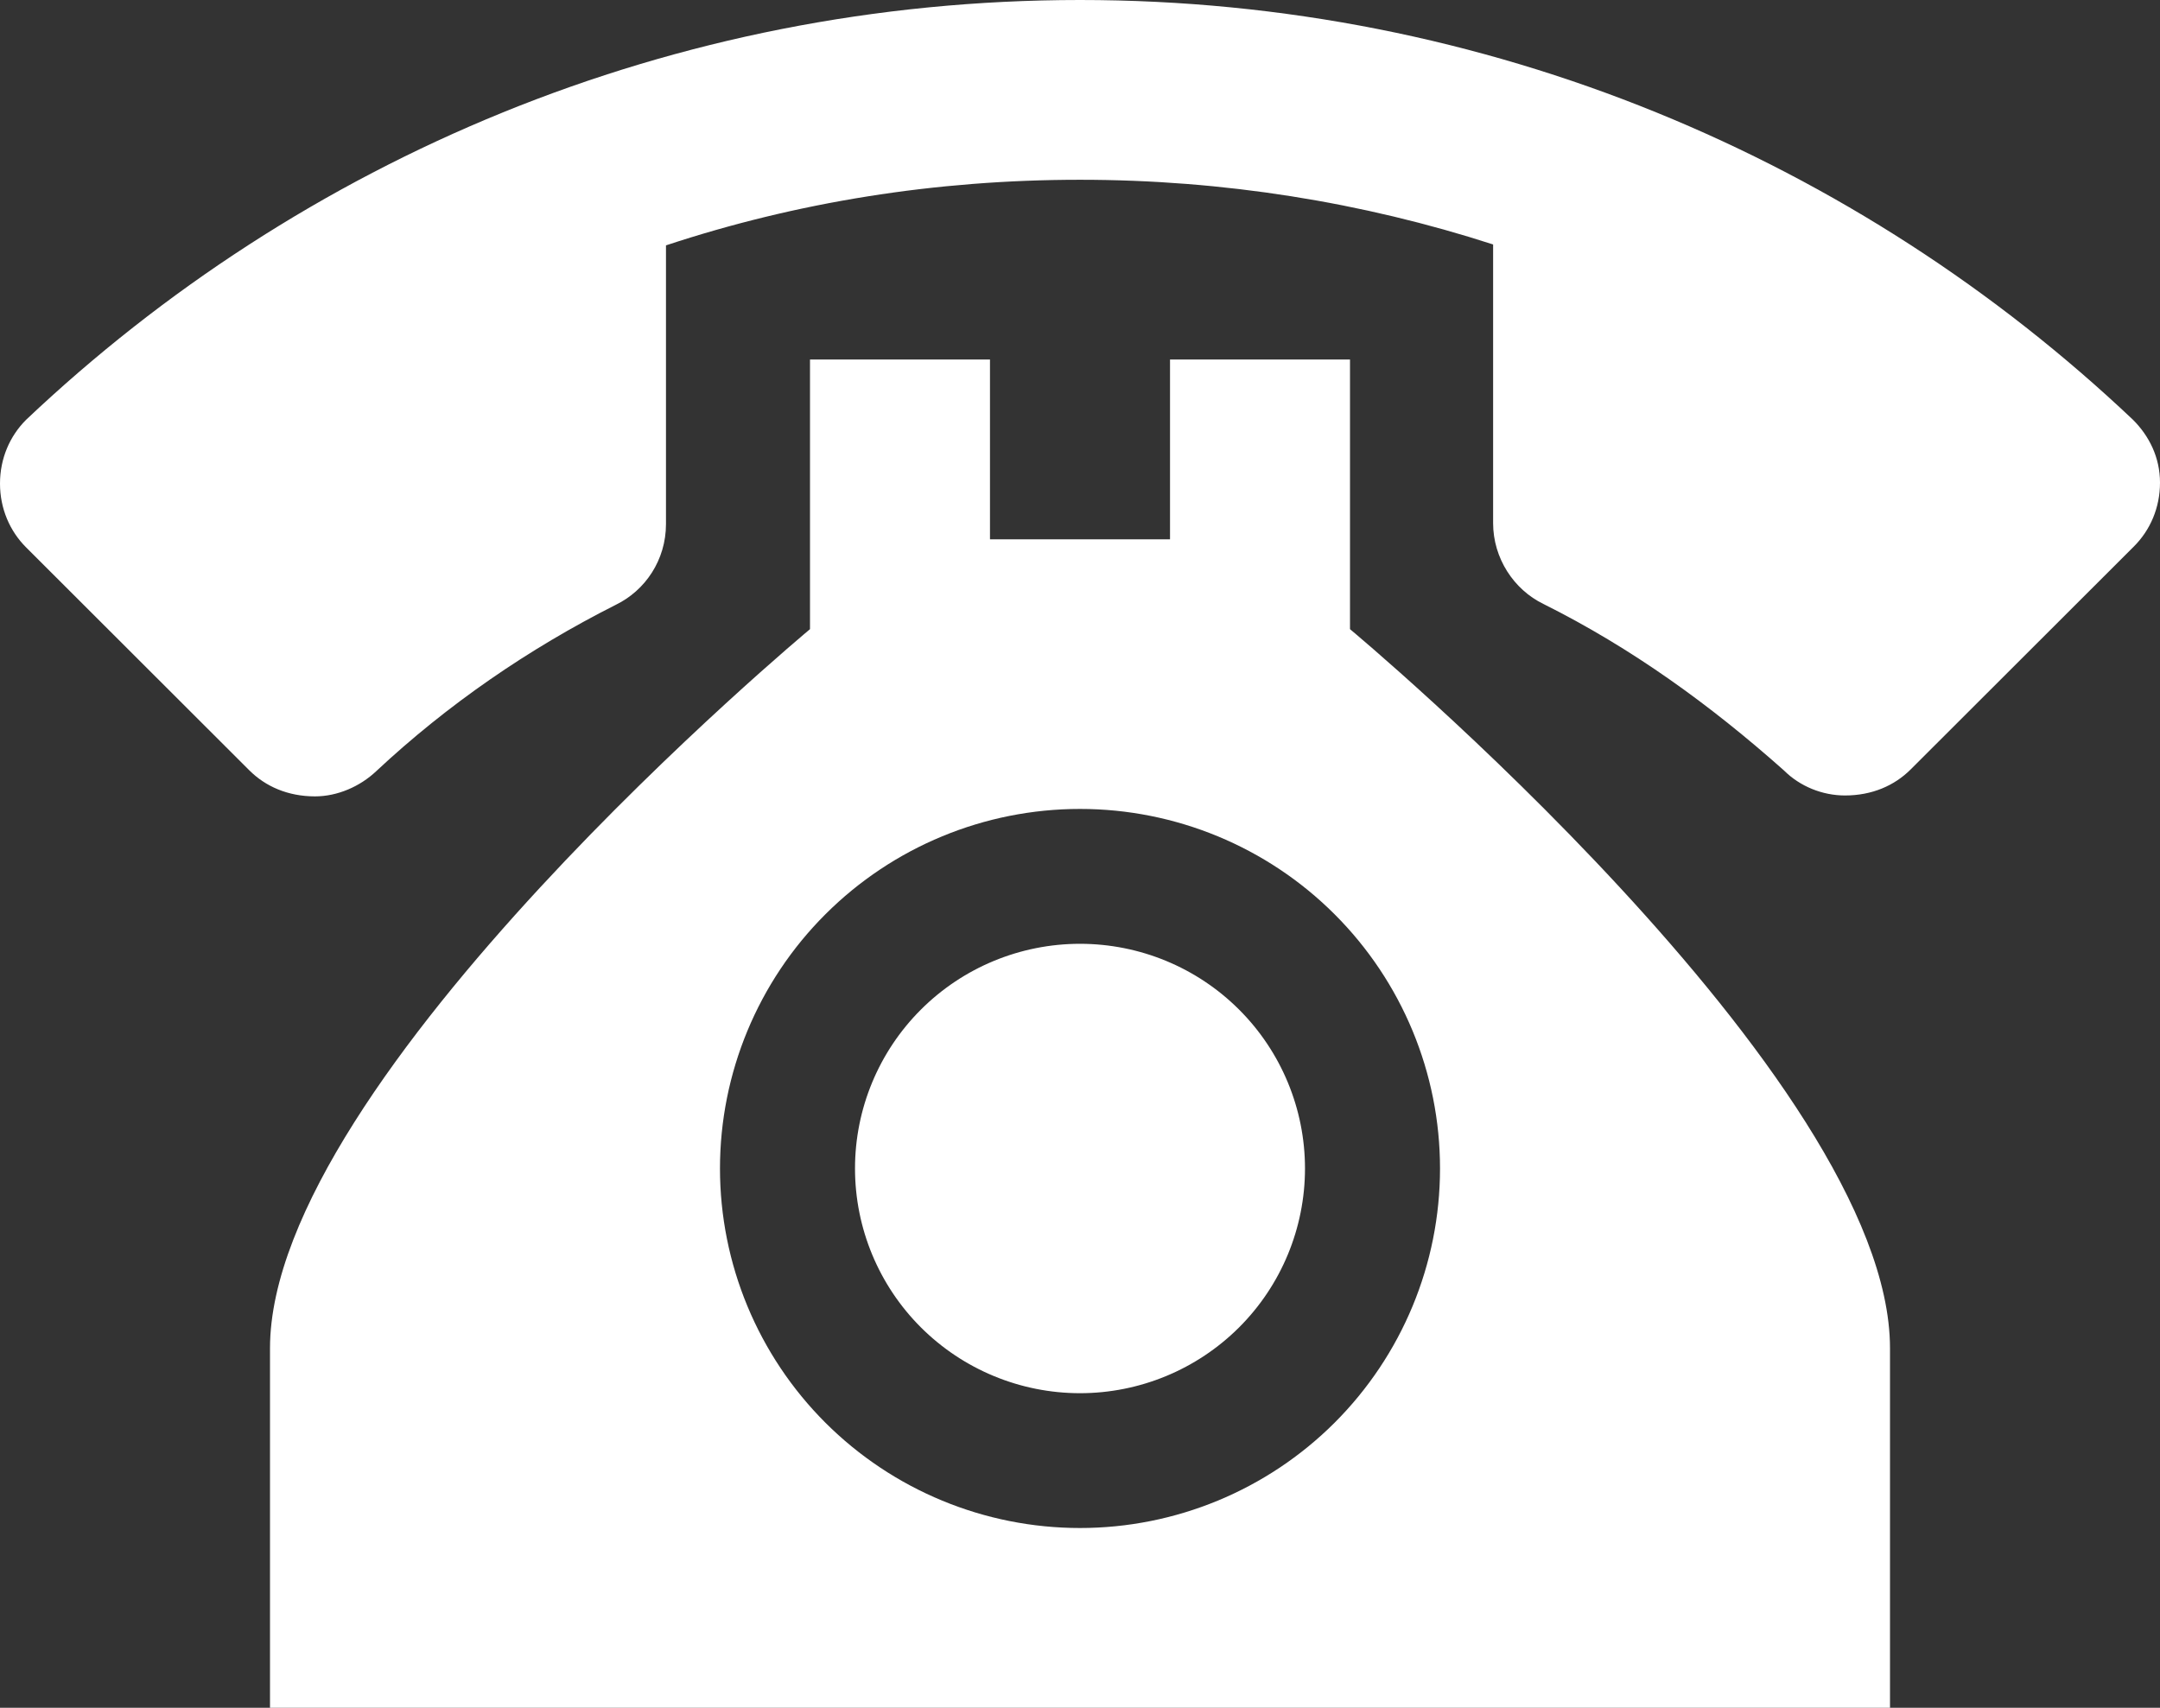 <svg width="43" height="34" viewBox="0 0 43 34" fill="none" xmlns="http://www.w3.org/2000/svg">
<rect x="0" y="0" width="43" height="34" fill="#333333" stroke="none"/>
<path d="M21.5 0C13.366 0 5.984 3.185 0.52 8.357C0.197 8.679 0 9.126 0 9.627C0 10.128 0.197 10.576 0.52 10.898L4.963 15.336C5.285 15.658 5.733 15.855 6.271 15.855C6.719 15.855 7.167 15.658 7.489 15.354C8.905 14.03 10.517 12.92 12.255 12.043C12.846 11.757 13.258 11.148 13.258 10.433V4.885C15.856 4.026 18.615 3.579 21.5 3.579C24.349 3.579 27.126 4.026 29.724 4.867V10.415C29.724 11.113 30.136 11.739 30.727 12.025C32.483 12.902 34.042 14.03 35.511 15.336C35.833 15.658 36.281 15.837 36.729 15.837C37.267 15.837 37.715 15.64 38.037 15.318L42.48 10.88C42.803 10.558 43 10.111 43 9.609C43 9.108 42.785 8.679 42.462 8.357C36.998 3.185 29.616 0 21.5 0ZM16.125 7.158V12.526C16.125 12.526 5.375 21.474 5.375 26.842V34H37.625V26.842C37.625 21.474 26.875 12.526 26.875 12.526V7.158H23.292V10.737H19.708V7.158H16.125ZM21.5 16.105C23.401 16.105 25.224 16.859 26.568 18.202C27.912 19.544 28.667 21.365 28.667 23.263C28.667 25.162 27.912 26.982 26.568 28.325C25.224 29.667 23.401 30.421 21.5 30.421C19.599 30.421 17.776 29.667 16.432 28.325C15.088 26.982 14.333 25.162 14.333 23.263C14.333 21.365 15.088 19.544 16.432 18.202C17.776 16.859 19.599 16.105 21.5 16.105ZM21.5 18.79C20.312 18.79 19.173 19.261 18.333 20.1C17.493 20.939 17.021 22.077 17.021 23.263C17.021 24.45 17.493 25.588 18.333 26.427C19.173 27.265 20.312 27.737 21.5 27.737C22.688 27.737 23.827 27.265 24.667 26.427C25.507 25.588 25.979 24.45 25.979 23.263C25.979 22.077 25.507 20.939 24.667 20.1C23.827 19.261 22.688 18.79 21.5 18.79Z" fill="white"/>
</svg>
